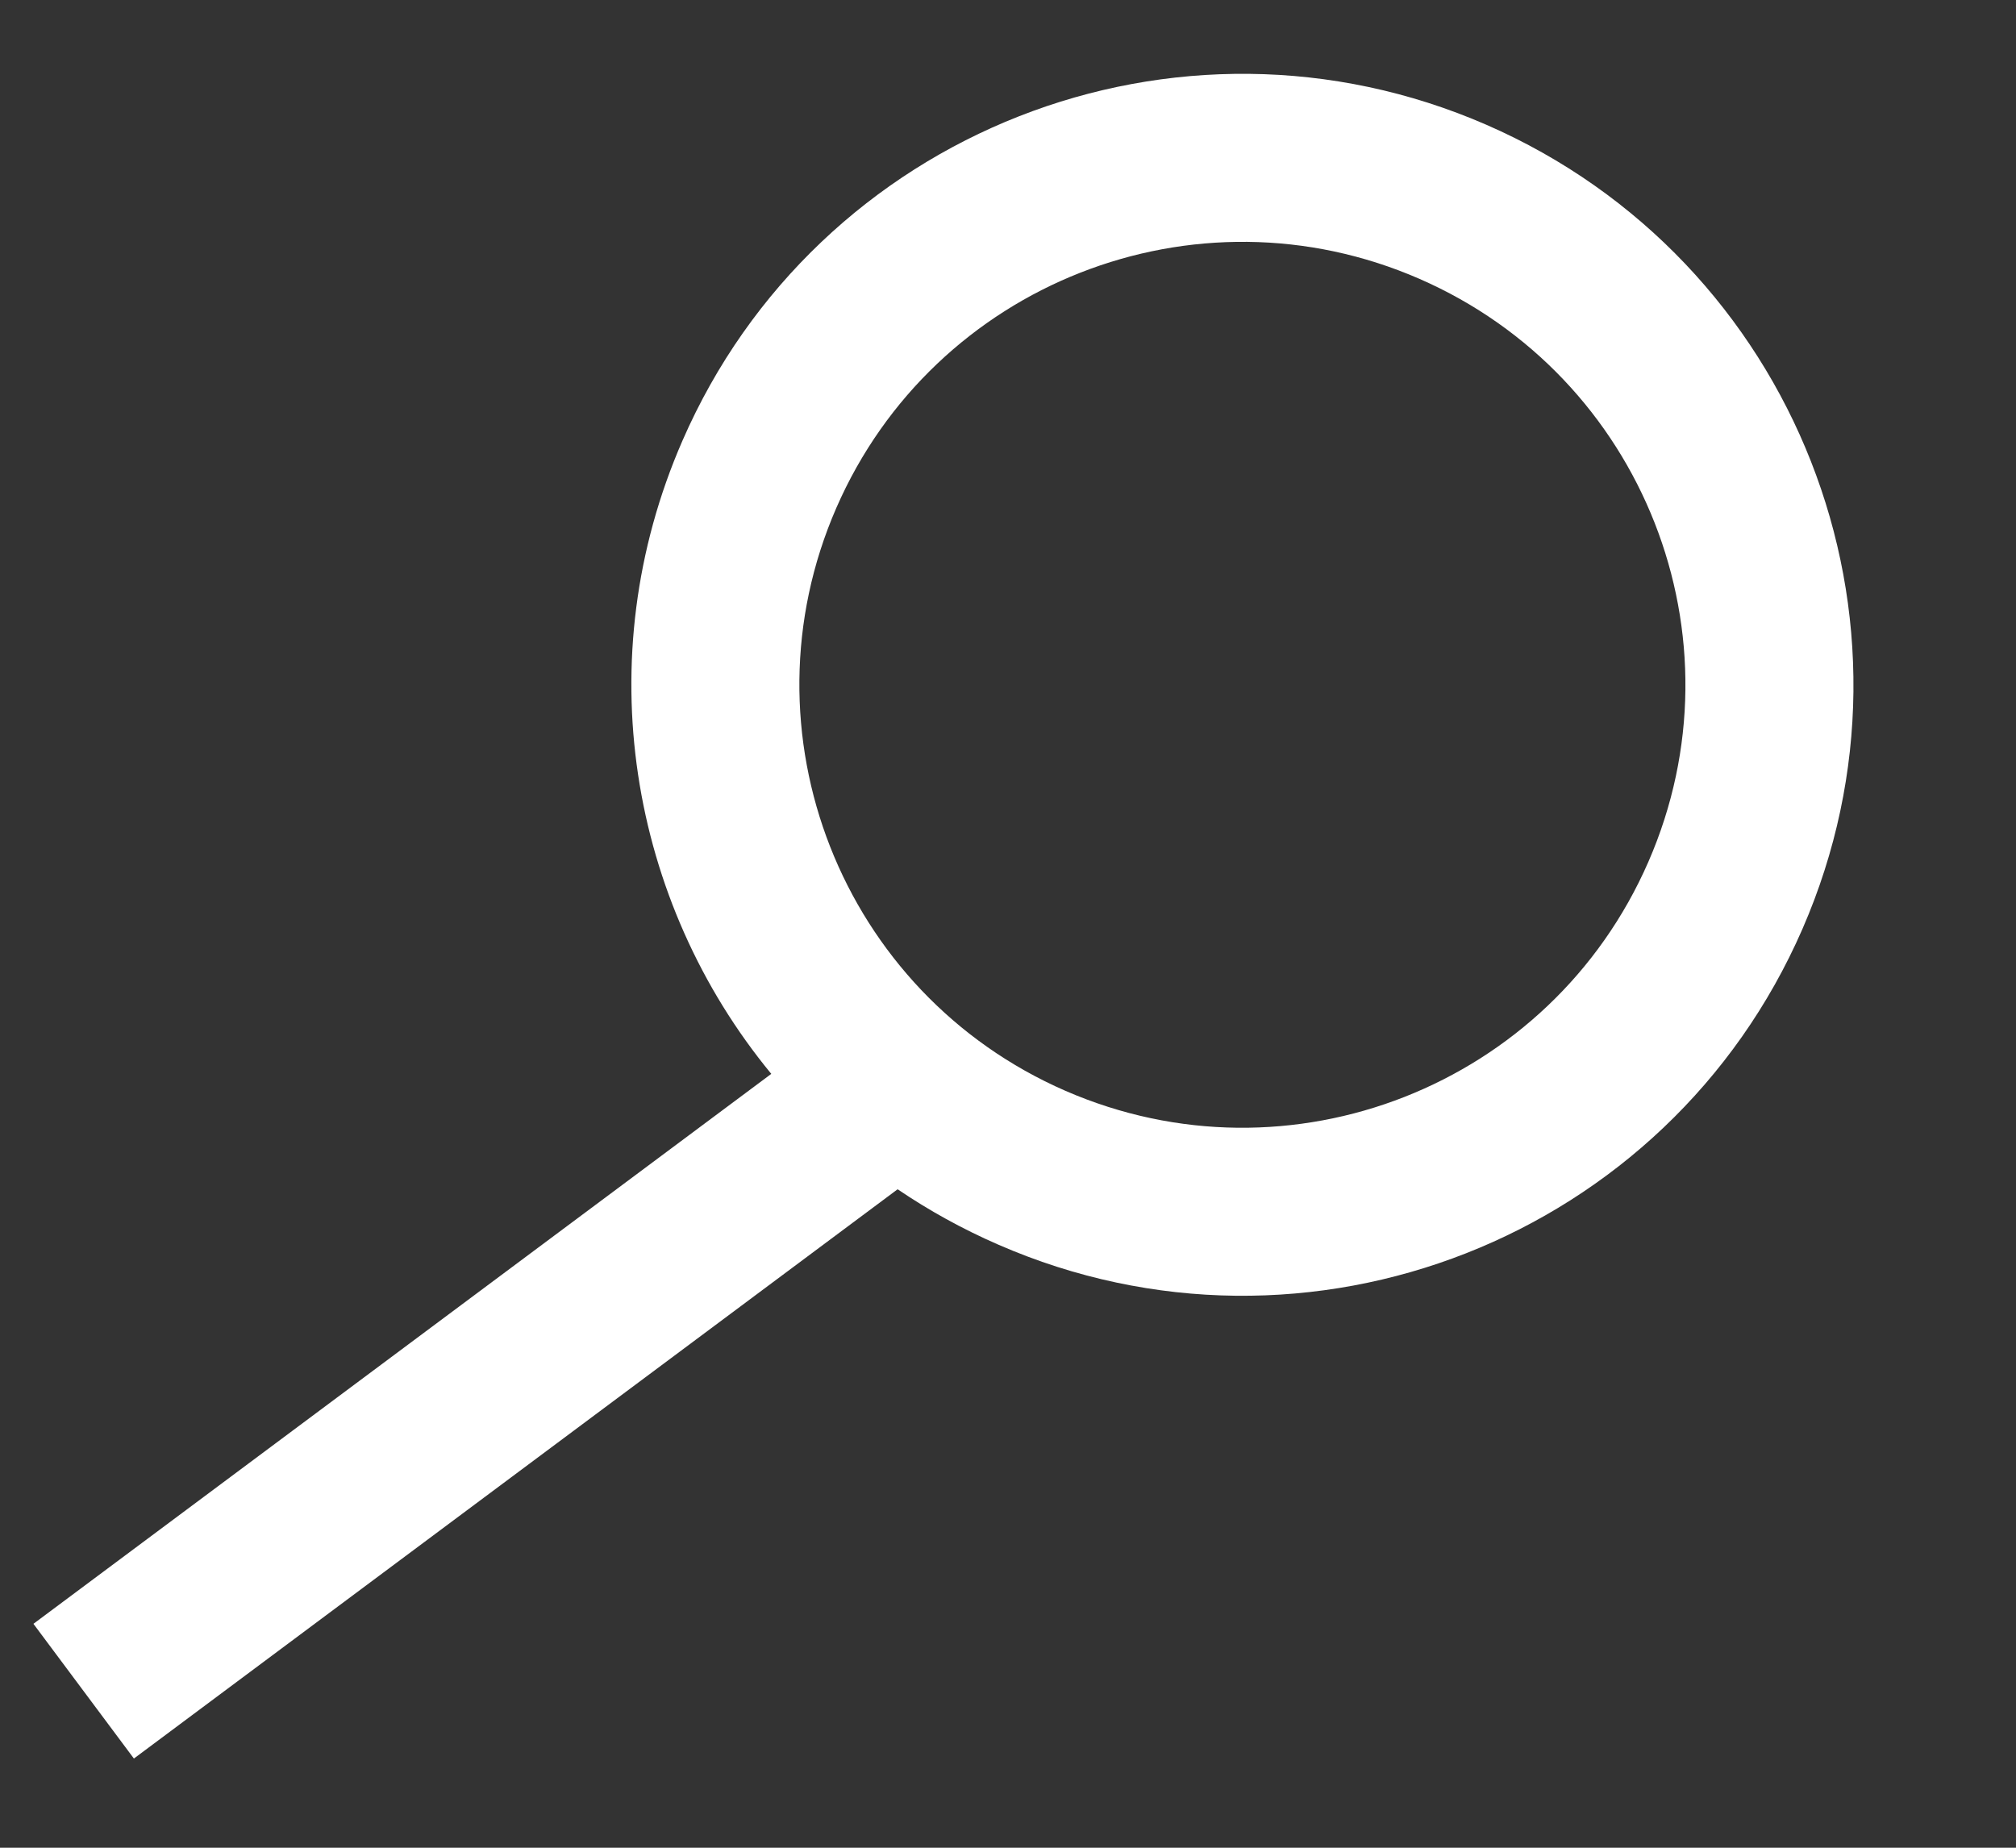<svg width="12" height="11" viewBox="0 0 12 11" fill="none" xmlns="http://www.w3.org/2000/svg">
<rect x="0" y="0" width="12" height="11" fill="#333333" stroke="none"/>
<path fill-rule="evenodd" clip-rule="evenodd" d="M6.342 6.494C5.007 5.912 4.397 4.358 4.978 3.024C5.56 1.689 7.114 1.078 8.449 1.66C9.783 2.242 10.394 3.795 9.812 5.13C9.23 6.465 7.677 7.075 6.342 6.494ZM4.591 6.393C3.748 5.37 3.496 3.922 4.062 2.624C4.864 0.783 7.007 -0.059 8.848 0.743C10.689 1.546 11.531 3.689 10.729 5.53C9.927 7.371 7.784 8.213 5.943 7.41C5.729 7.317 5.529 7.206 5.343 7.08L0.797 10.469L0.199 9.667L4.591 6.393Z" fill="white"/>
</svg>
